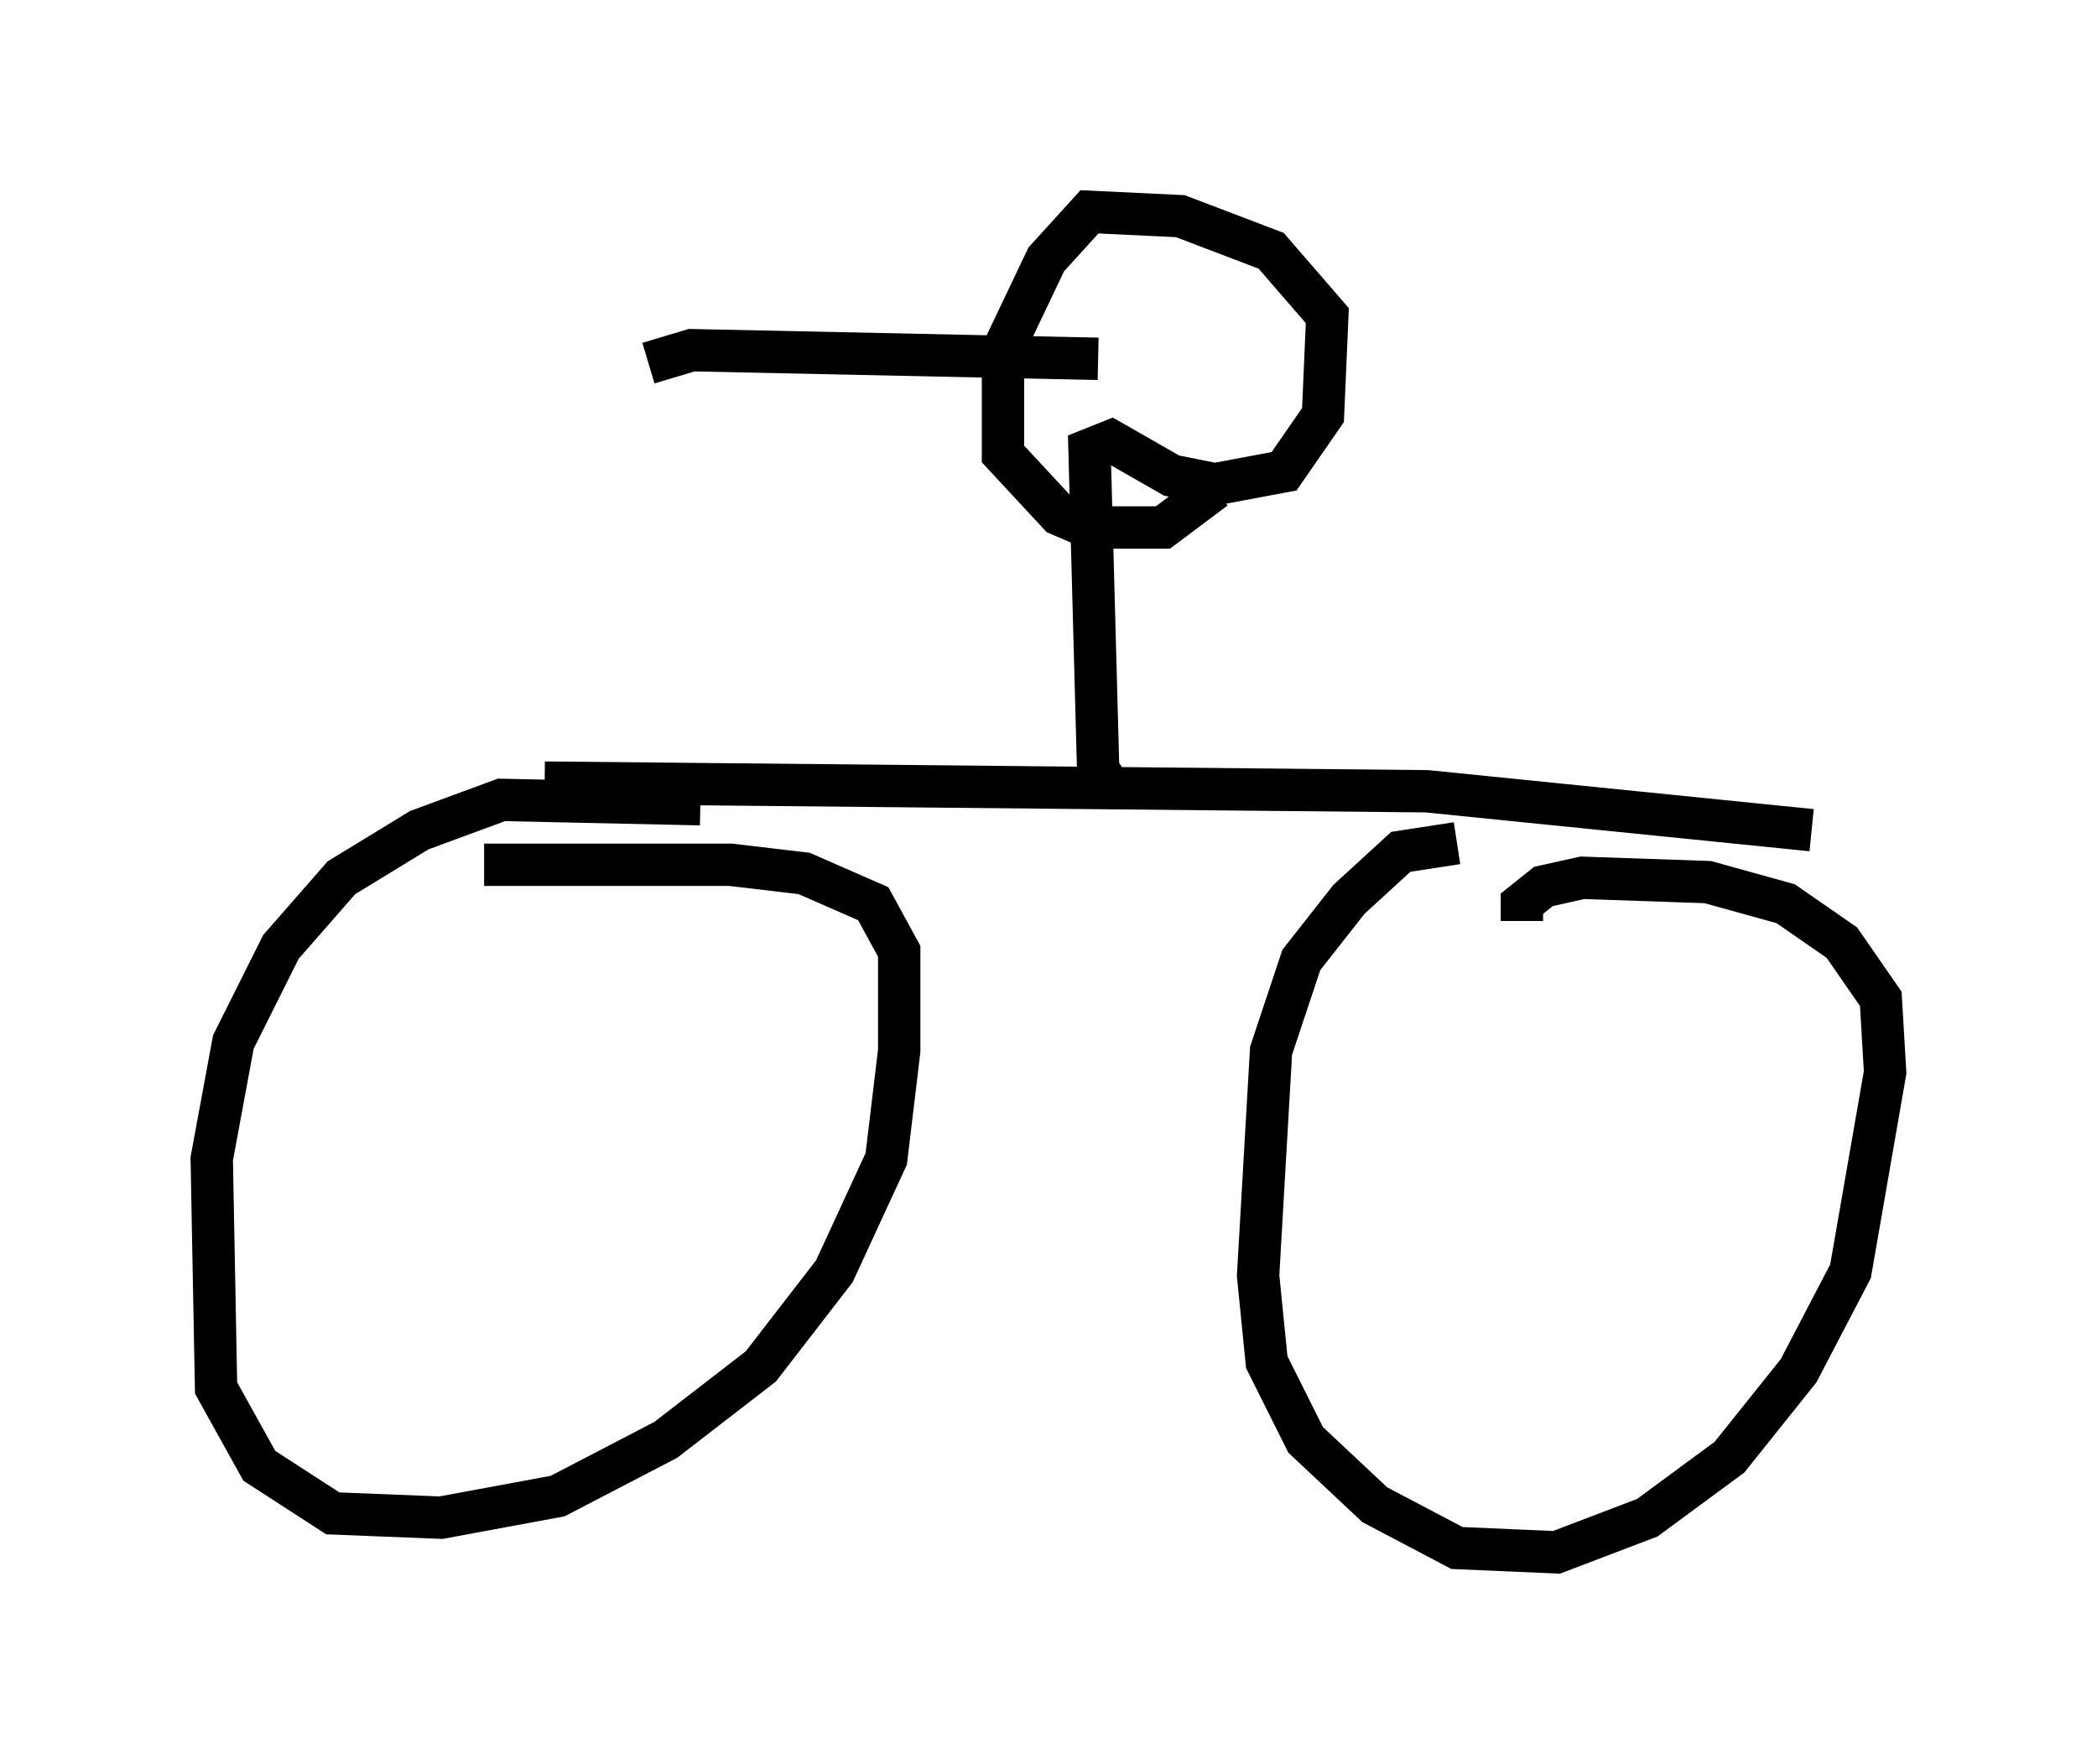 <?xml version="1.0" encoding="utf-8" ?>
<svg baseProfile="full" height="41.646" version="1.1" width="49.507" xmlns="http://www.w3.org/2000/svg" xmlns:ev="http://www.w3.org/2001/xml-events" xmlns:xlink="http://www.w3.org/1999/xlink"><defs /><rect fill="white" height="41.646" width="49.507" x="0" y="0" /><path d="M17.352, 19.394 m-0.817, -0.408 l-4.696, -0.102 -1.94, 0.715 l-1.838, 1.123 -1.429, 1.633 l-1.123, 2.246 -0.51, 2.756 l0.102, 5.41 1.021, 1.838 l1.735, 1.123 2.552, 0.102 l2.756, -0.51 2.552, -1.327 l2.246, -1.735 1.735, -2.246 l1.225, -2.654 0.306, -2.552 l0.0, -2.348 -0.613, -1.123 l-1.633, -0.715 -1.735, -0.204 l-5.819, 0.0 m22.969, -0.51 l-1.327, 0.204 -1.225, 1.123 l-1.123, 1.429 -0.715, 2.144 l-0.306, 5.308 0.204, 2.042 l0.919, 1.838 1.633, 1.531 l1.94, 1.021 2.348, 0.102 l2.144, -0.817 1.94, -1.429 l1.633, -2.042 1.225, -2.348 l0.817, -4.696 -0.102, -1.735 l-0.919, -1.327 -1.327, -0.919 l-1.838, -0.51 -2.96, -0.102 l-0.919, 0.204 -0.51, 0.408 l0.0, 0.408 m6.84, -2.144 l-9.086, -0.919 -20.825, -0.204 m13.475, 0.306 l-0.408, -0.613 -0.204, -7.554 l0.51, -0.204 1.429, 0.817 l1.021, 0.204 1.633, -0.306 l0.919, -1.327 0.102, -2.348 l-1.327, -1.531 -2.144, -0.817 l-2.144, -0.102 -1.021, 1.123 l-1.021, 2.144 0.0, 2.45 l1.327, 1.429 0.715, 0.306 l1.735, 0.0 1.225, -0.919 m-2.756, -3.063 l-9.596, -0.204 -1.021, 0.306 " fill="none" stroke="black" stroke-width="1" /></svg>